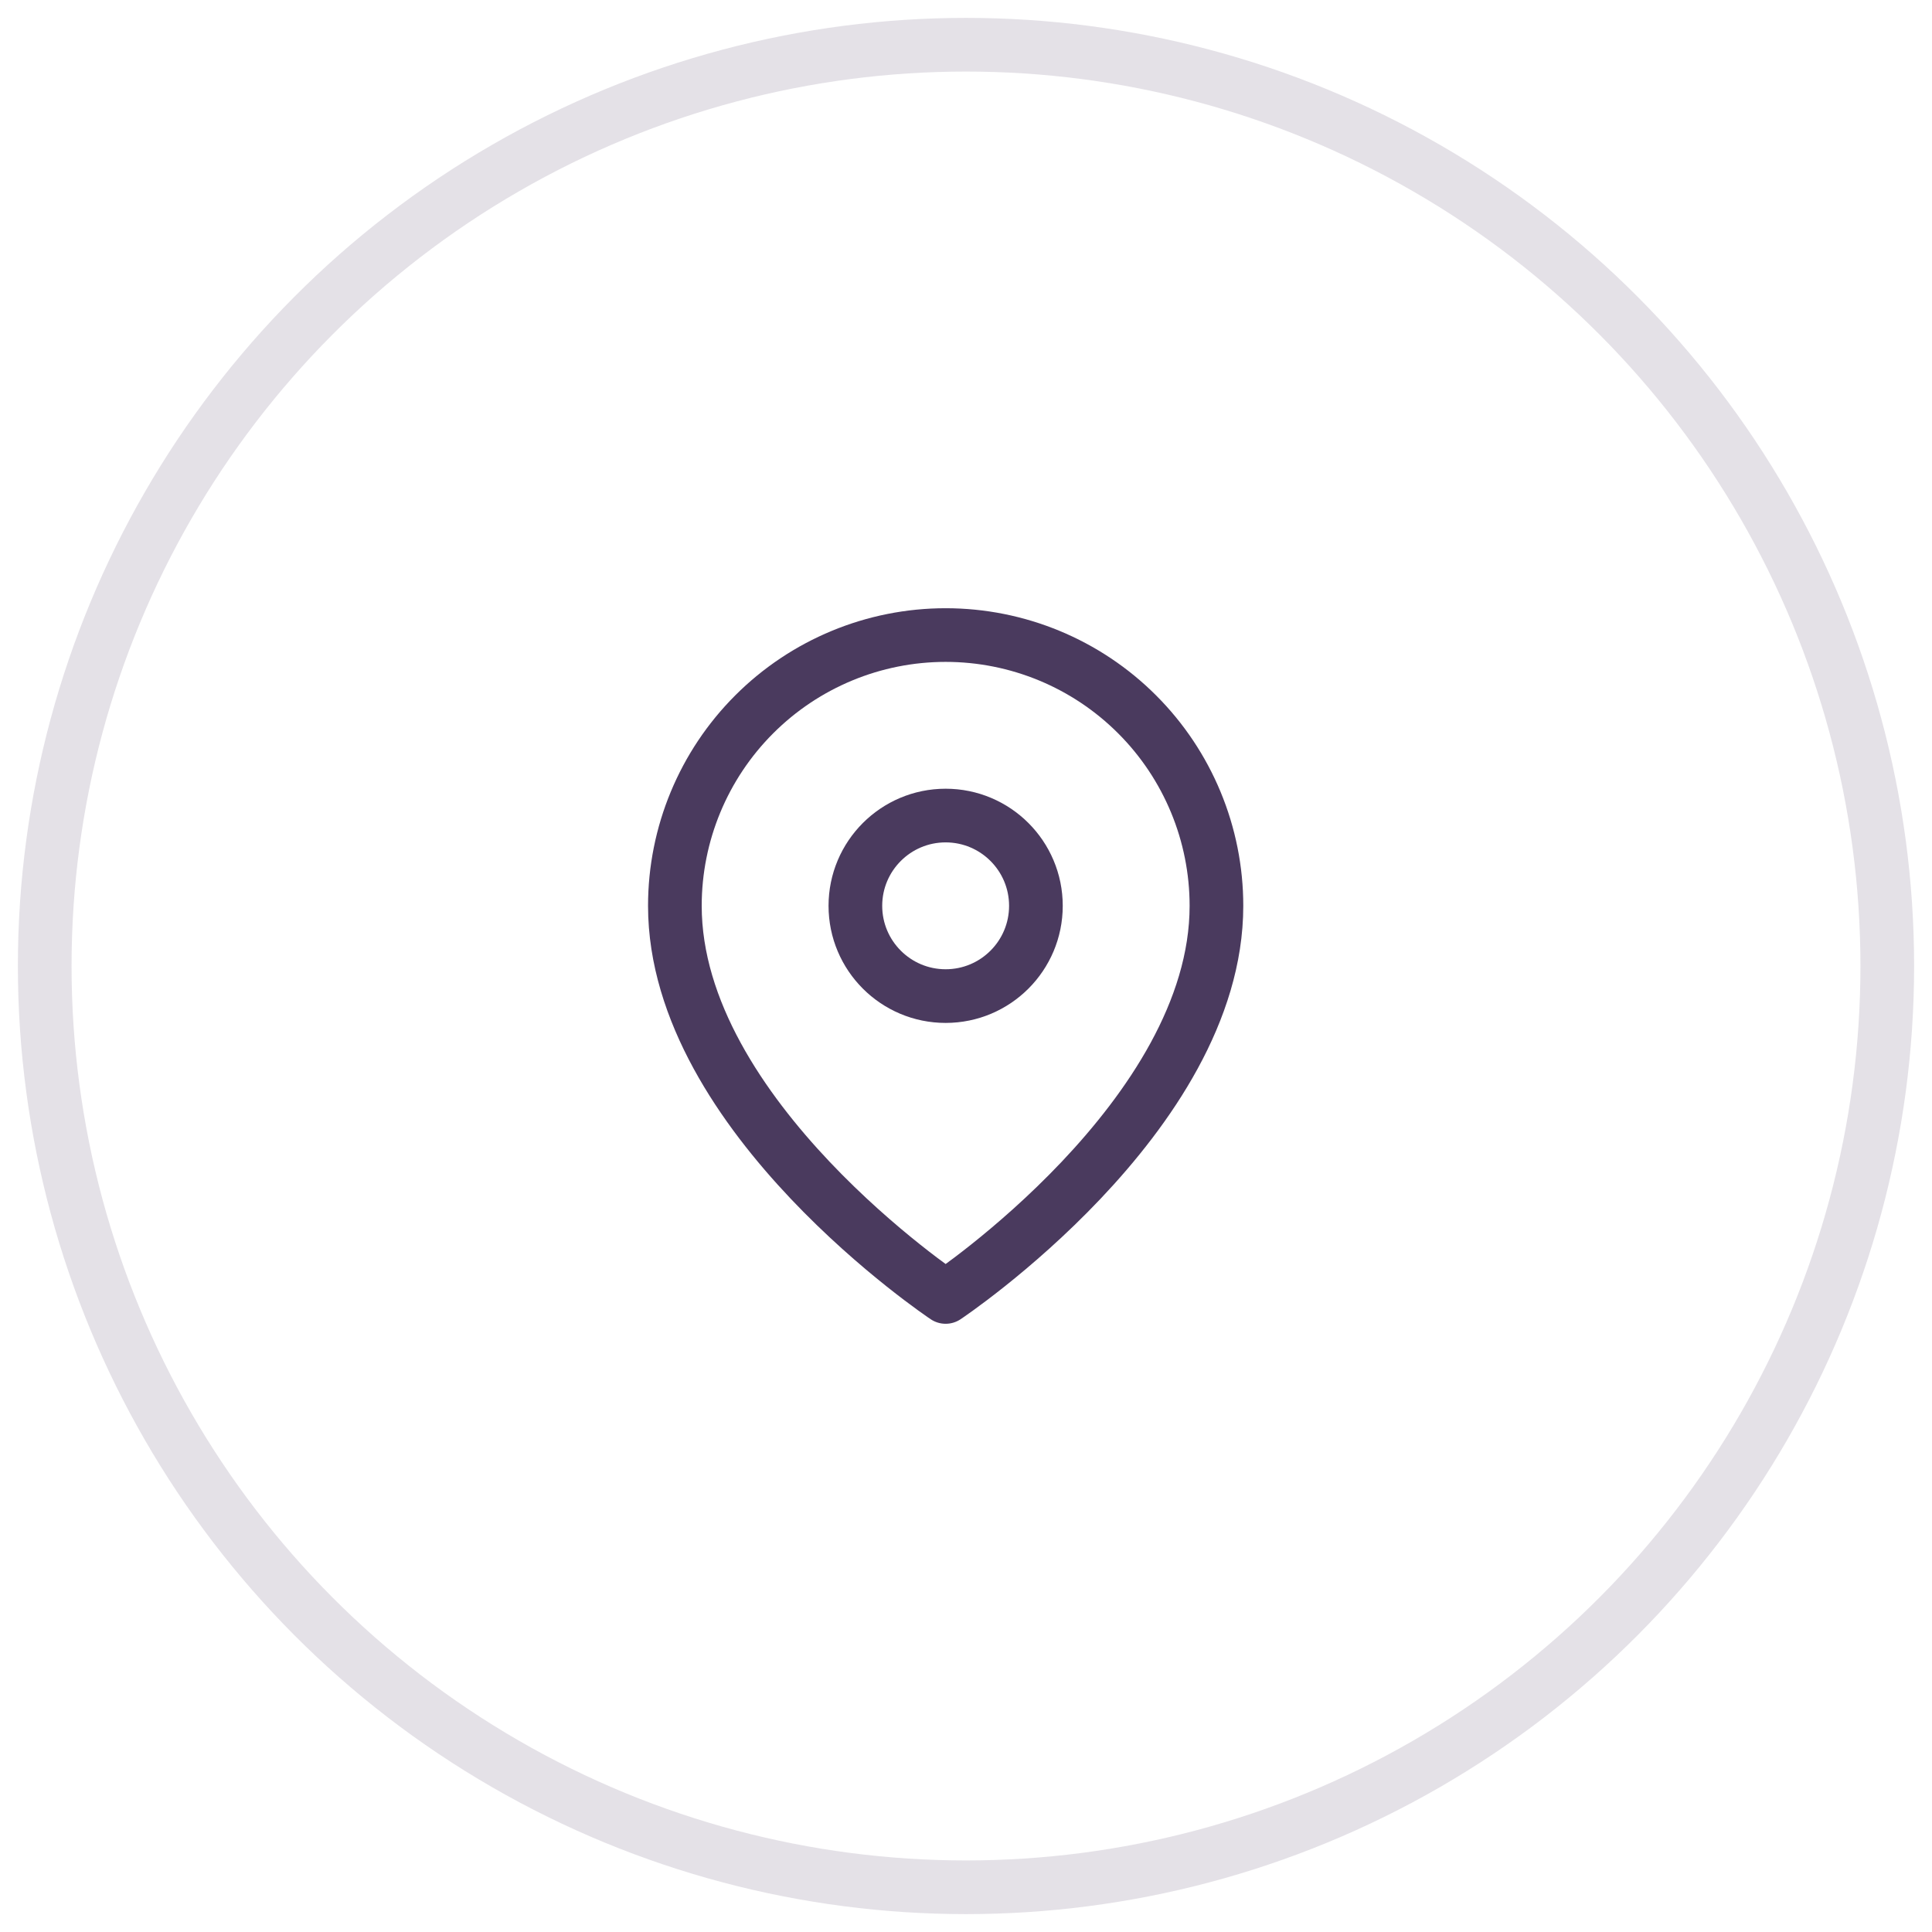 <svg width="54" height="54" viewBox="0 0 54 54" fill="none" xmlns="http://www.w3.org/2000/svg">
<circle cx="27" cy="27" r="25.75" stroke="#4A3A5E" stroke-opacity="0.15" stroke-width="1.5"/>
<path d="M34 25.318C34 31.204 26.431 36.25 26.431 36.25C26.431 36.25 18.863 31.204 18.863 25.318C18.863 23.311 19.661 21.386 21.08 19.967C22.499 18.547 24.424 17.75 26.431 17.75C28.439 17.75 30.364 18.547 31.783 19.967C33.202 21.386 34 23.311 34 25.318Z" stroke="#4A3A5E" stroke-width="1.5" stroke-linecap="round" stroke-linejoin="round"/>
<path d="M26.431 27.841C27.824 27.841 28.954 26.711 28.954 25.318C28.954 23.925 27.824 22.795 26.431 22.795C25.038 22.795 23.908 23.925 23.908 25.318C23.908 26.711 25.038 27.841 26.431 27.841Z" stroke="#4A3A5E" stroke-width="1.5" stroke-linecap="round" stroke-linejoin="round"/>
</svg>
